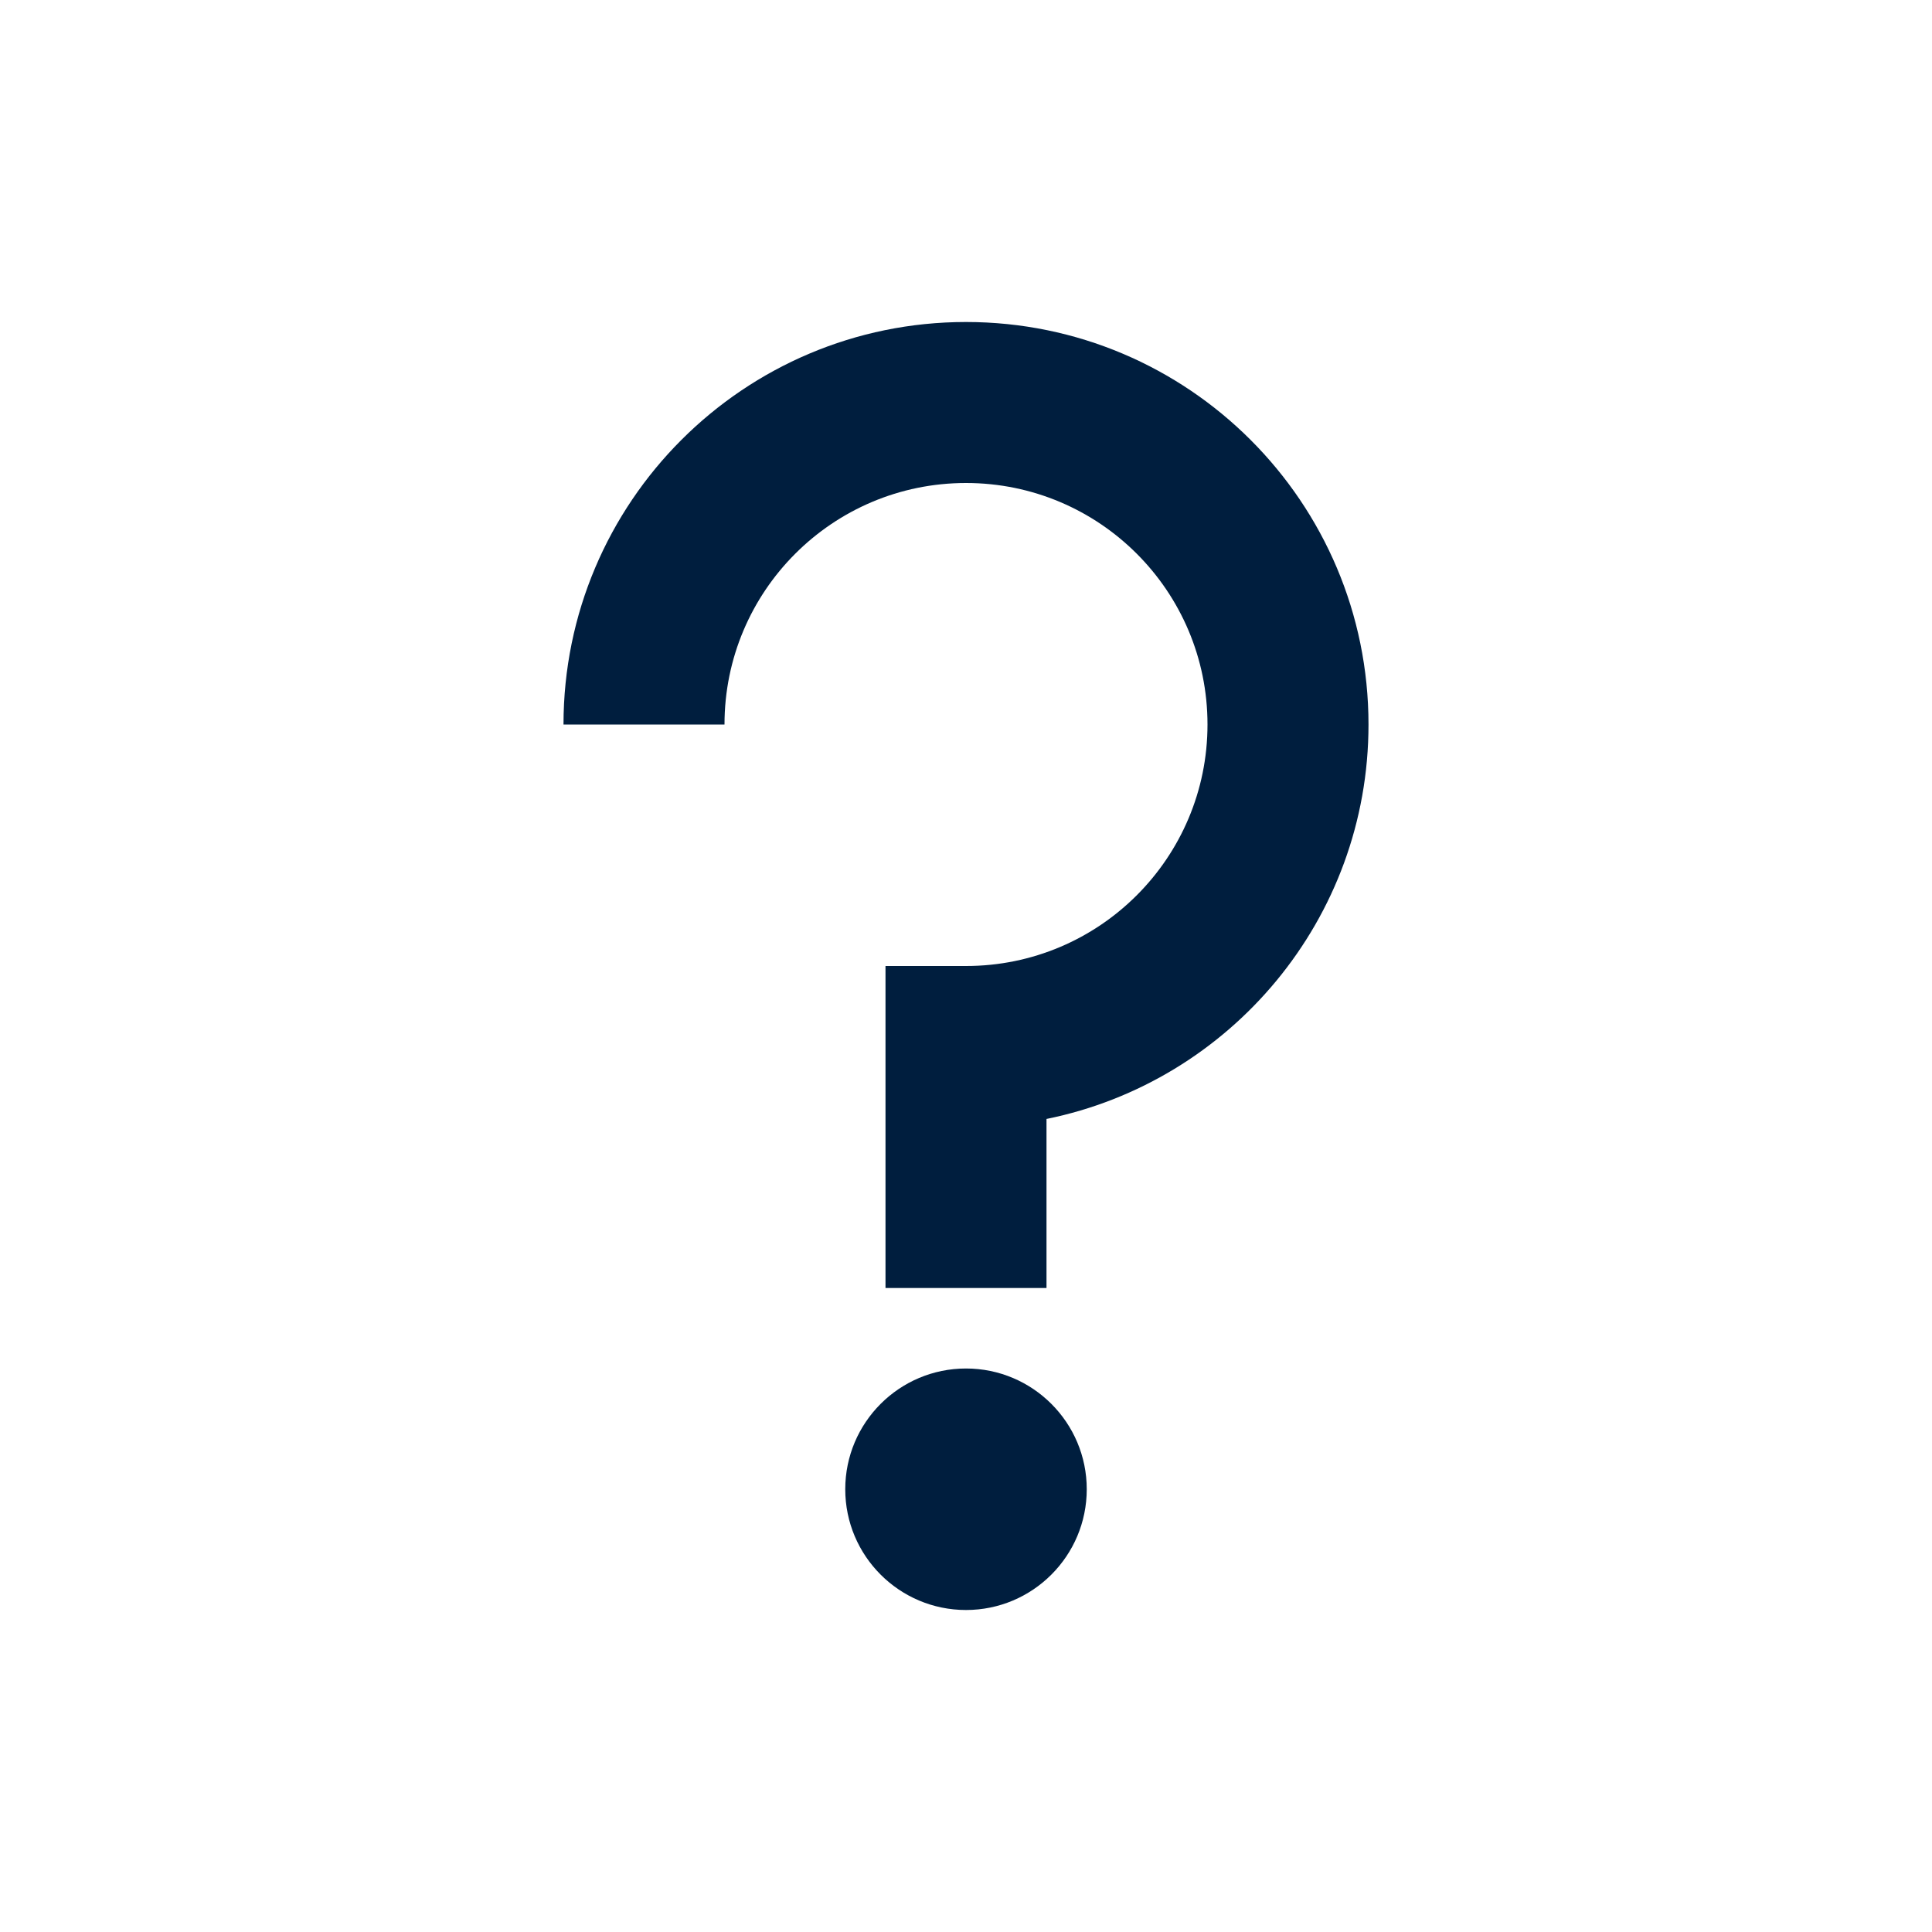 <svg width="24" height="24" viewBox="0 0 24 24" fill="none" xmlns="http://www.w3.org/2000/svg">
<path d="M12 17C12.828 17 13.5 17.672 13.5 18.5C13.5 19.328 12.828 20 12 20C11.172 20 10.5 19.328 10.5 18.5C10.5 17.672 11.172 17 12 17ZM12 4C14.761 4 17 6.239 17 9C17 11.419 15.282 13.437 13 13.9V16H11V12H12C13.657 12 15 10.657 15 9C15 7.343 13.657 6 12 6C10.343 6 9 7.343 9 9H7C7 6.239 9.239 4 12 4Z" fill="#001E3E"/>
</svg>
